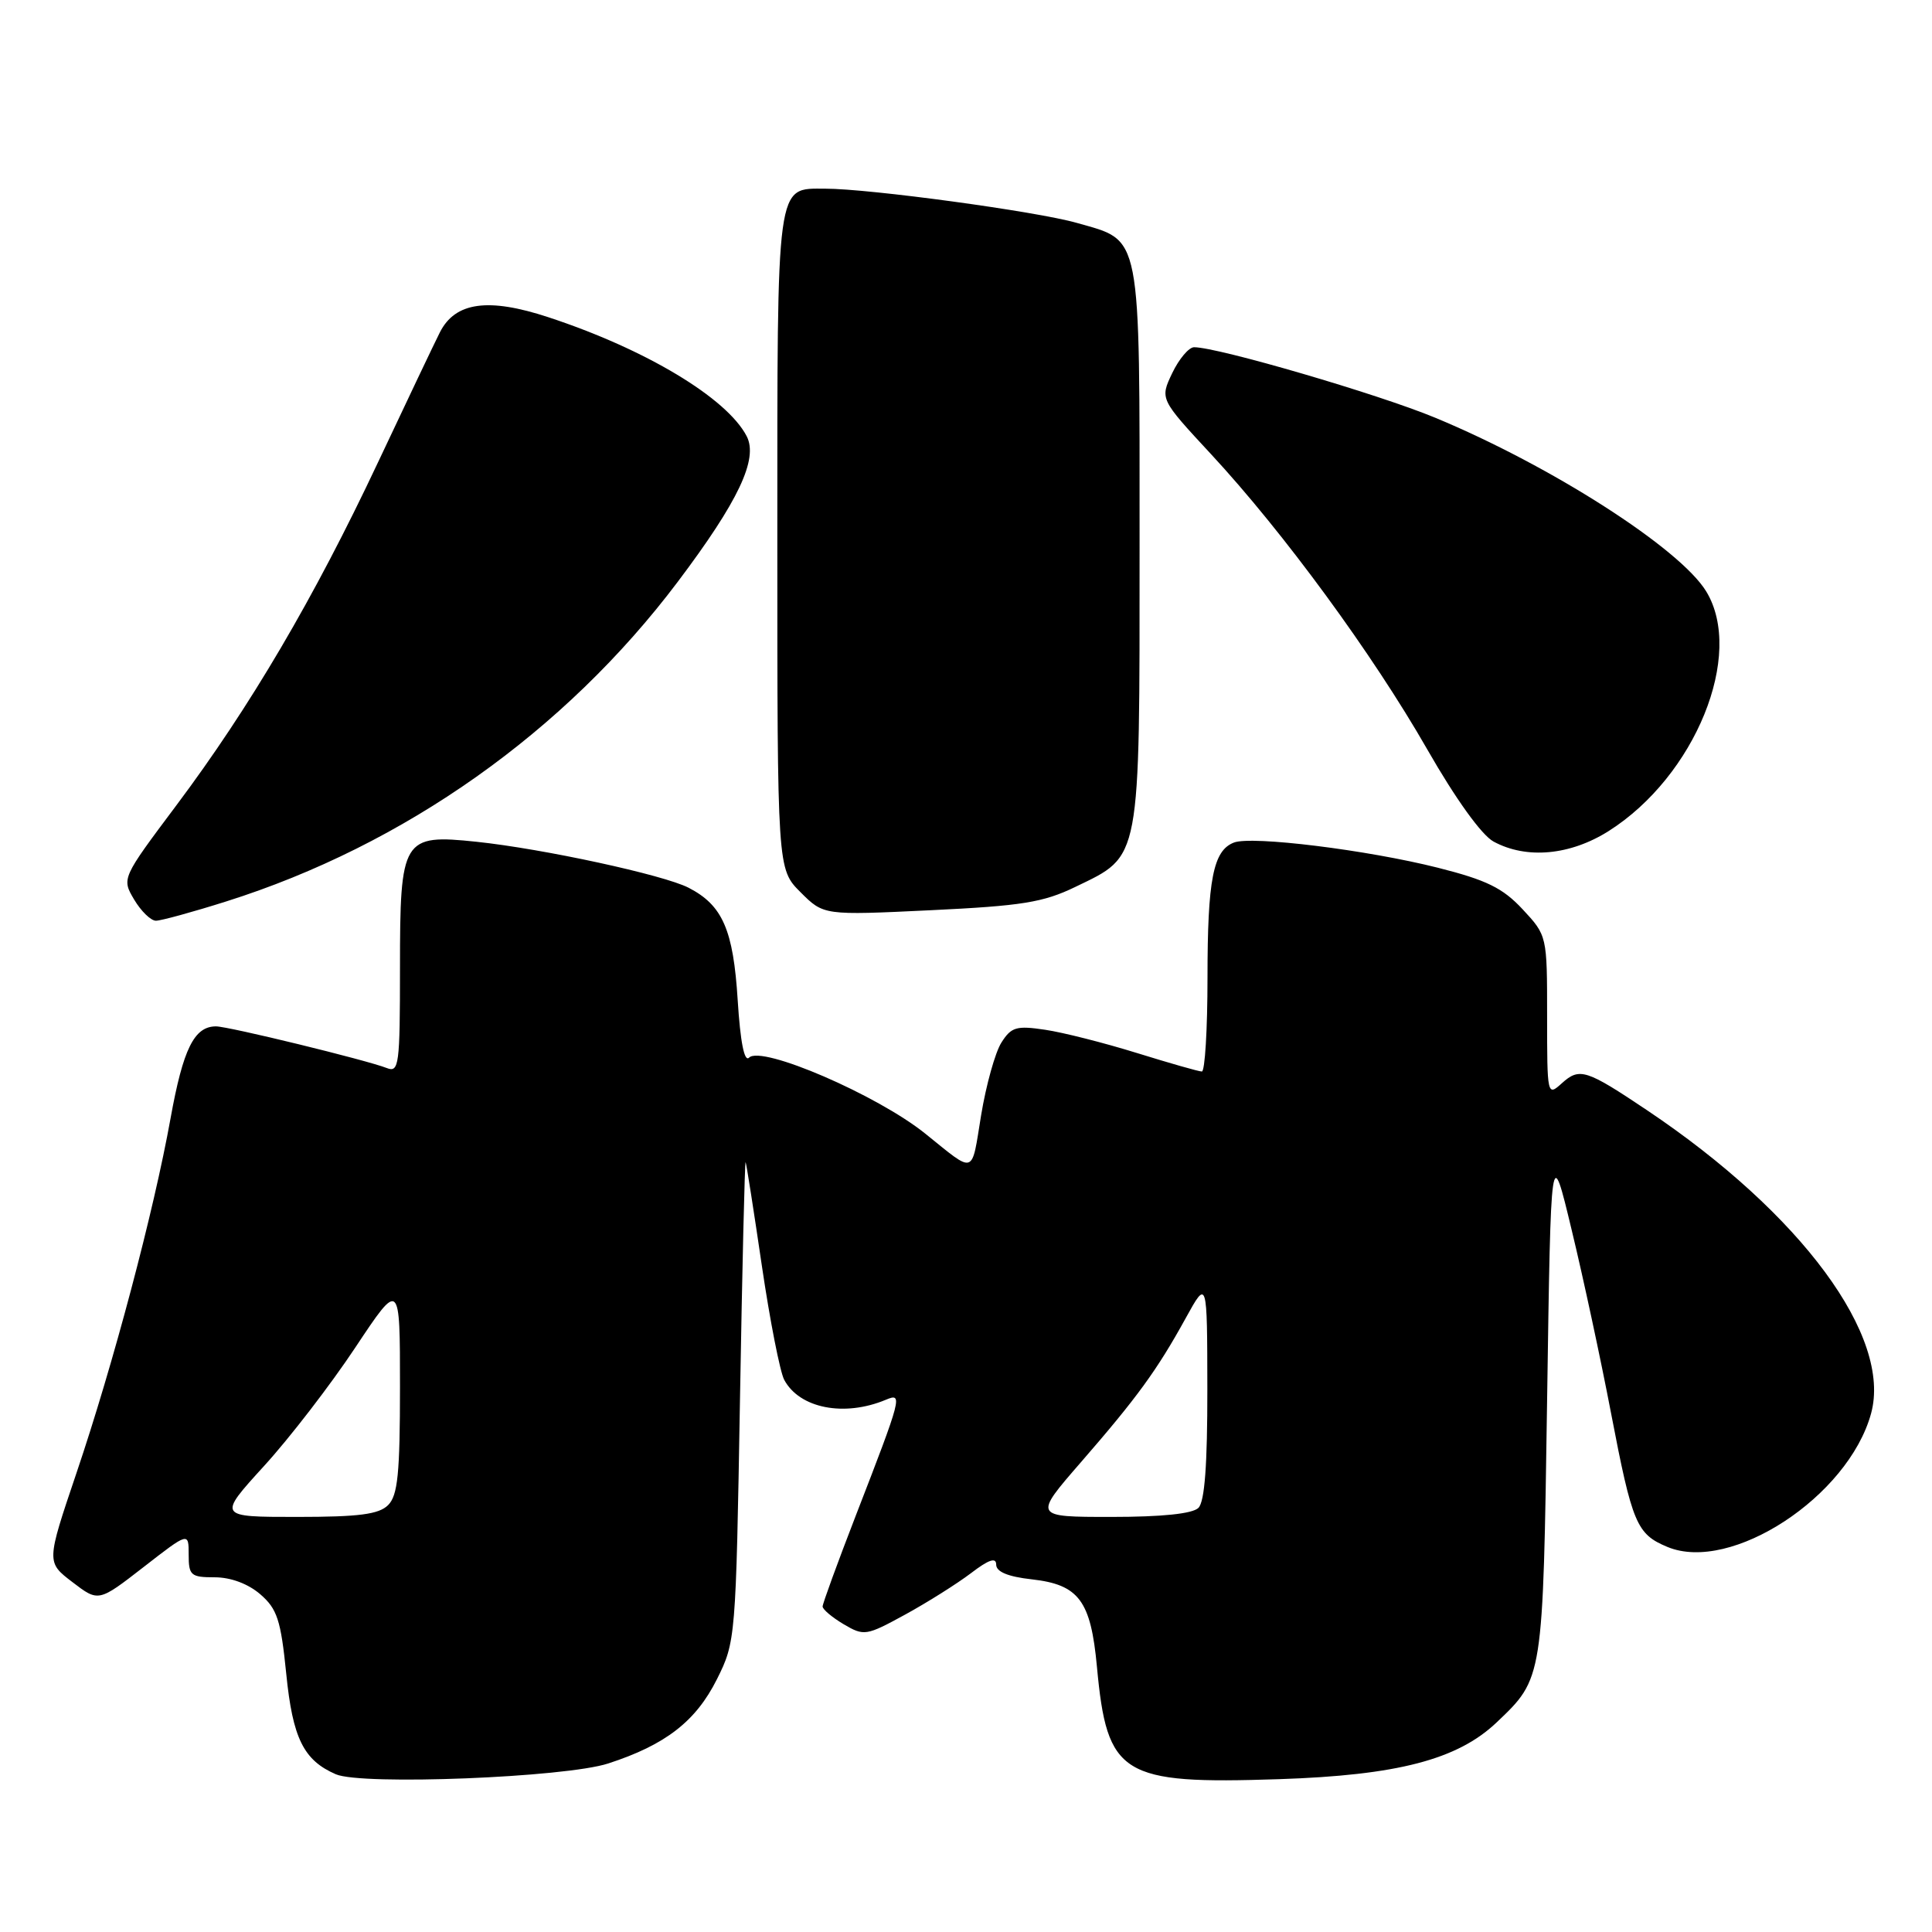 <?xml version="1.0" encoding="UTF-8" standalone="no"?>
<!DOCTYPE svg PUBLIC "-//W3C//DTD SVG 1.1//EN" "http://www.w3.org/Graphics/SVG/1.1/DTD/svg11.dtd" >
<svg xmlns="http://www.w3.org/2000/svg" xmlns:xlink="http://www.w3.org/1999/xlink" version="1.1" viewBox="0 0 256 256">
 <g >
 <path fill="currentColor"
d=" M 80.59 233.67 C 88.19 231.20 92.20 228.09 95.00 222.50 C 97.47 217.56 97.51 217.11 98.05 185.50 C 98.35 167.90 98.69 153.72 98.80 154.00 C 98.92 154.28 99.88 160.45 100.95 167.72 C 102.02 174.99 103.36 181.80 103.91 182.83 C 105.94 186.62 111.86 187.78 117.37 185.48 C 119.65 184.52 119.54 184.98 113.39 200.84 C 110.98 207.07 109.00 212.49 109.00 212.87 C 109.00 213.25 110.26 214.31 111.79 215.22 C 114.49 216.81 114.78 216.76 119.94 213.94 C 122.88 212.33 126.80 209.86 128.65 208.46 C 131.01 206.65 132.00 206.32 132.00 207.32 C 132.00 208.27 133.56 208.92 136.71 209.27 C 142.96 209.97 144.54 212.09 145.35 220.86 C 146.69 235.28 148.57 236.44 169.47 235.75 C 185.16 235.23 193.12 233.16 198.31 228.23 C 204.49 222.35 204.45 222.60 205.00 185.50 C 205.50 151.50 205.50 151.50 208.26 163.00 C 209.79 169.32 212.13 180.23 213.47 187.24 C 216.29 201.94 216.86 203.28 220.95 204.98 C 229.37 208.47 244.89 198.31 247.92 187.32 C 250.73 177.13 238.71 160.84 218.27 147.13 C 210.17 141.70 209.30 141.42 206.96 143.53 C 205.02 145.29 205.00 145.18 205.00 134.64 C 205.00 123.99 205.00 123.97 201.75 120.48 C 199.12 117.66 196.98 116.61 190.53 114.98 C 181.17 112.62 165.88 110.73 163.51 111.64 C 160.75 112.69 160.00 116.53 160.00 129.57 C 160.00 136.40 159.66 141.99 159.25 141.98 C 158.84 141.98 154.97 140.87 150.65 139.53 C 146.33 138.19 140.86 136.80 138.49 136.45 C 134.68 135.88 134.00 136.08 132.69 138.15 C 131.87 139.44 130.66 143.78 130.00 147.79 C 128.69 155.80 129.30 155.60 122.60 150.21 C 116.25 145.10 100.92 138.48 99.26 140.14 C 98.63 140.77 98.10 138.08 97.75 132.55 C 97.17 123.21 95.75 119.95 91.24 117.63 C 87.95 115.93 71.98 112.47 63.15 111.54 C 53.33 110.51 53.00 111.06 53.00 128.26 C 53.00 141.15 52.87 142.16 51.25 141.52 C 48.55 140.46 30.27 136.00 28.62 136.00 C 25.73 136.00 24.26 138.99 22.60 148.18 C 20.37 160.56 15.01 180.77 10.11 195.25 C 6.14 207.00 6.14 207.00 9.60 209.64 C 13.05 212.28 13.05 212.28 19.03 207.64 C 25.00 203.00 25.00 203.00 25.00 206.00 C 25.00 208.75 25.28 209.00 28.44 209.00 C 30.58 209.00 32.88 209.86 34.49 211.25 C 36.73 213.19 37.21 214.65 37.93 221.79 C 38.78 230.32 40.23 233.25 44.50 235.10 C 47.95 236.59 74.88 235.53 80.59 233.67 Z  M 29.96 119.45 C 53.60 111.99 74.85 96.94 89.80 77.10 C 97.84 66.43 100.50 60.82 98.94 57.80 C 96.31 52.73 85.55 46.27 72.65 42.03 C 64.70 39.41 60.32 40.02 58.29 44.03 C 57.60 45.39 53.90 53.17 50.06 61.32 C 41.61 79.26 33.13 93.68 23.40 106.67 C 16.12 116.39 16.12 116.39 17.77 119.19 C 18.69 120.74 19.99 122.00 20.66 122.00 C 21.34 122.00 25.53 120.85 29.96 119.45 Z  M 142.51 117.51 C 151.22 113.30 151.00 114.49 151.00 72.32 C 151.00 30.28 151.33 32.01 142.70 29.54 C 137.41 28.02 115.20 25.00 109.35 25.00 C 102.80 25.00 103.00 23.55 103.00 71.65 C 103.00 115.15 103.00 115.15 106.07 118.22 C 109.14 121.29 109.14 121.29 123.32 120.61 C 135.42 120.03 138.24 119.58 142.51 117.51 Z  M 213.17 110.11 C 224.63 102.84 231.18 86.73 226.08 78.36 C 222.60 72.66 205.53 61.72 190.17 55.35 C 182.69 52.24 161.43 46.02 158.23 46.01 C 157.54 46.00 156.23 47.55 155.33 49.43 C 153.69 52.87 153.69 52.87 160.47 60.18 C 170.06 70.52 181.89 86.67 189.12 99.30 C 192.88 105.87 196.32 110.65 197.90 111.51 C 202.26 113.88 208.07 113.34 213.17 110.11 Z  M 34.99 194.25 C 38.38 190.54 43.81 183.48 47.07 178.57 C 53.00 169.65 53.00 169.65 53.00 183.75 C 53.00 195.24 52.71 198.15 51.43 199.43 C 50.20 200.66 47.57 201.00 39.35 201.00 C 28.84 201.00 28.84 201.00 34.99 194.25 Z  M 143.23 193.75 C 150.66 185.20 153.31 181.57 157.13 174.63 C 159.96 169.50 159.96 169.50 159.98 184.05 C 159.99 194.06 159.63 198.97 158.80 199.80 C 158.02 200.58 153.97 201.00 147.26 201.00 C 136.93 201.00 136.93 201.00 143.23 193.75 Z "/>
</g>
</svg>